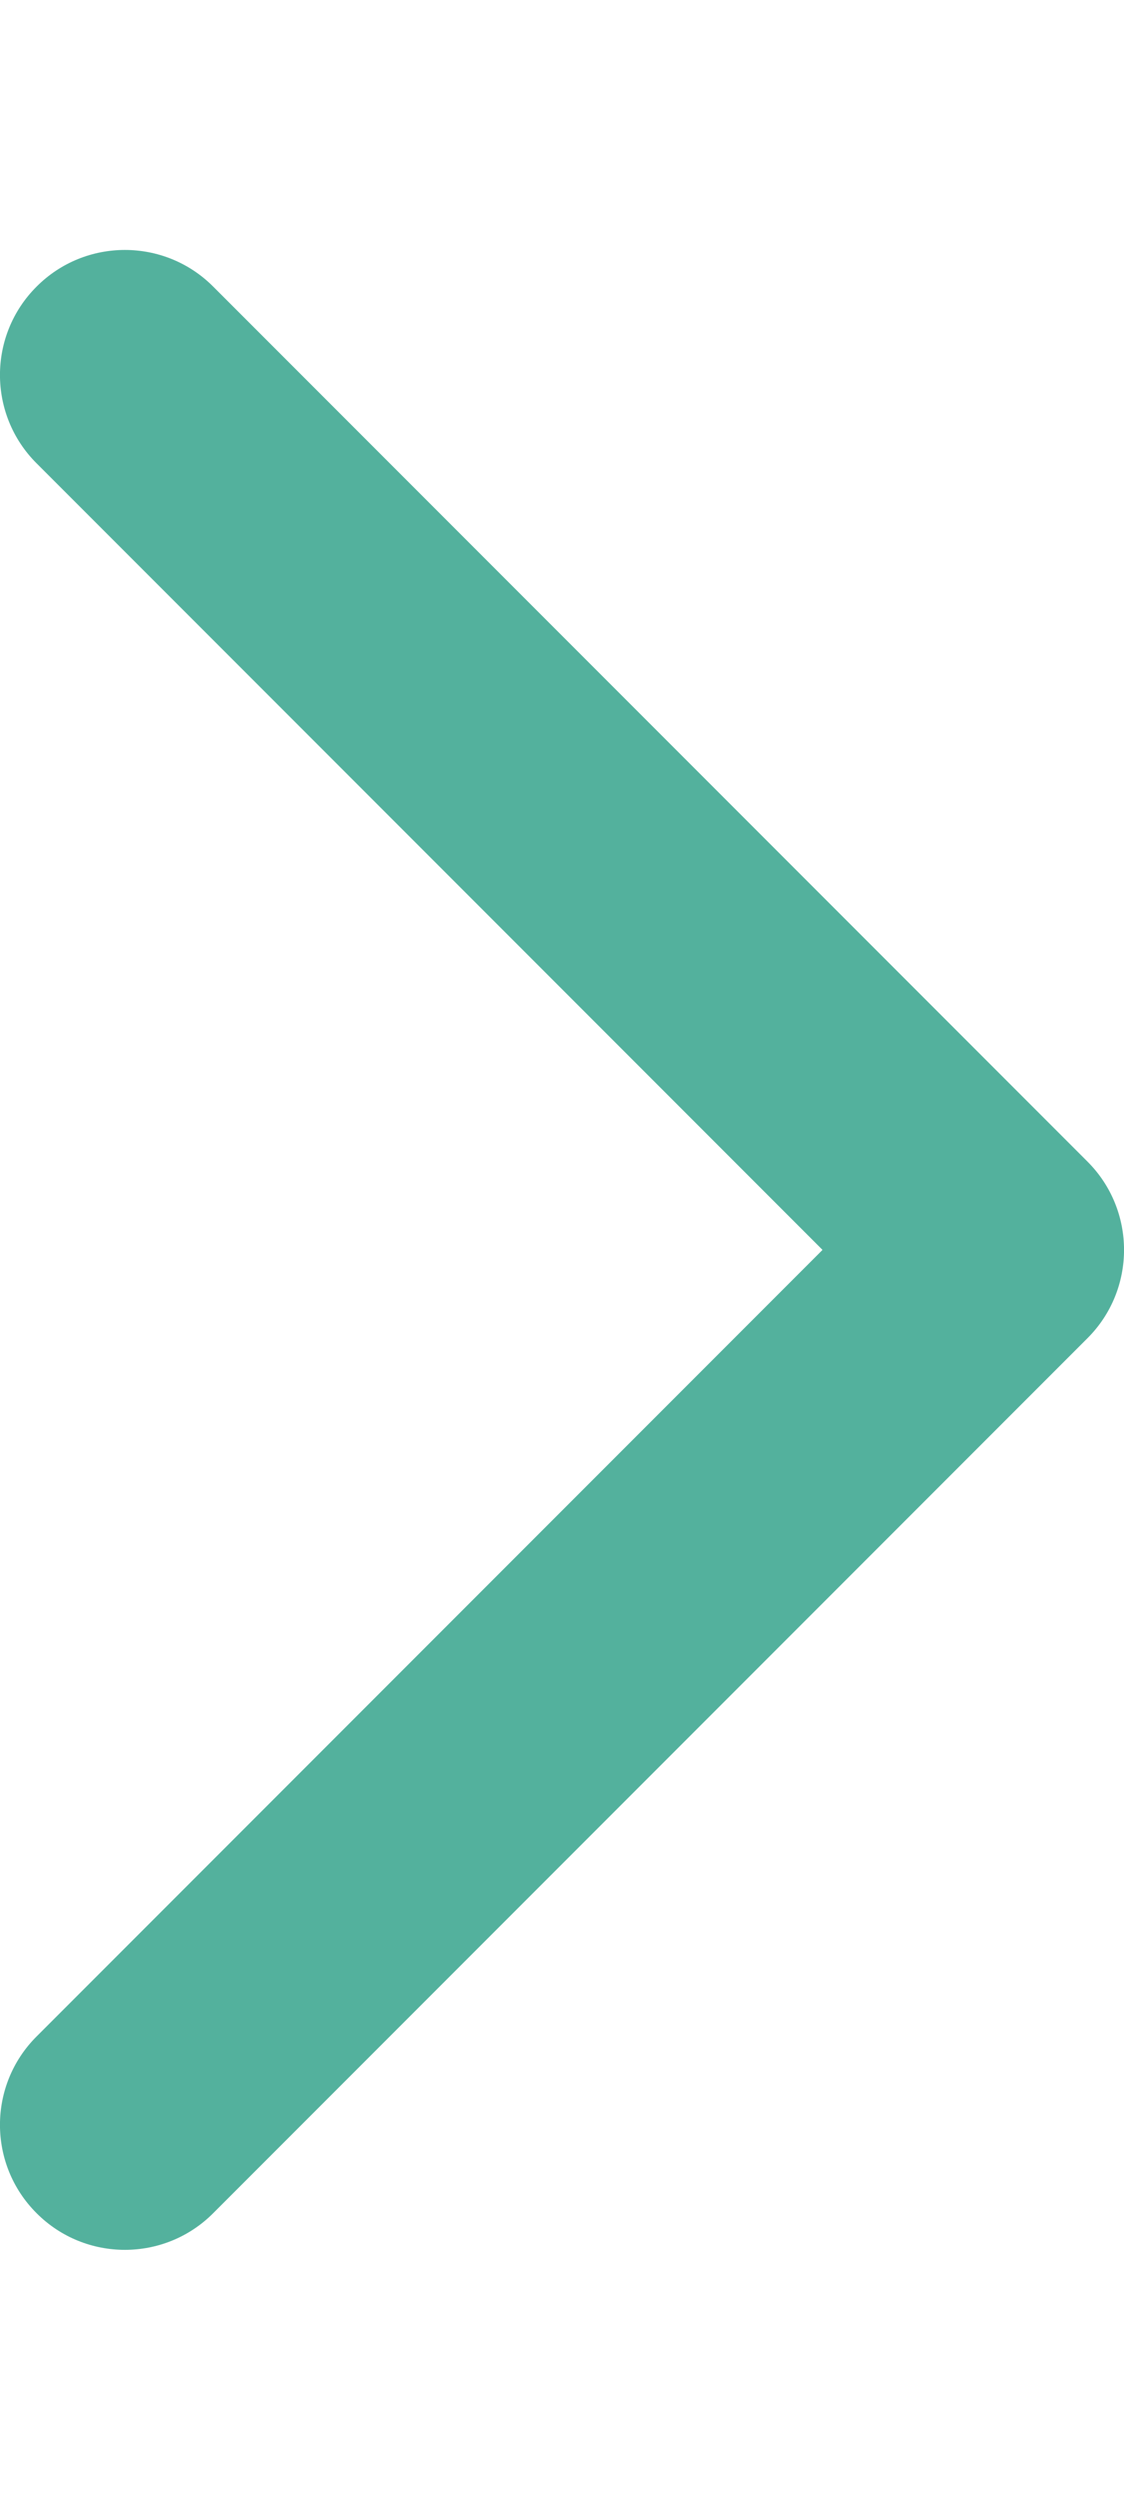 <svg width="9" height="20" viewBox="0 0 9 20" fill="none" xmlns="http://www.w3.org/2000/svg">
<path d="M0.293 16.293C-0.098 16.683 -0.098 17.317 0.293 17.707C0.683 18.098 1.317 18.098 1.707 17.707L8.707 10.707C9.098 10.317 9.098 9.683 8.707 9.293L1.707 2.293C1.317 1.902 0.683 1.902 0.293 2.293C-0.098 2.683 -0.098 3.317 0.293 3.707L6.586 10L0.293 16.293Z" fill="#53B19D"/>
</svg>

